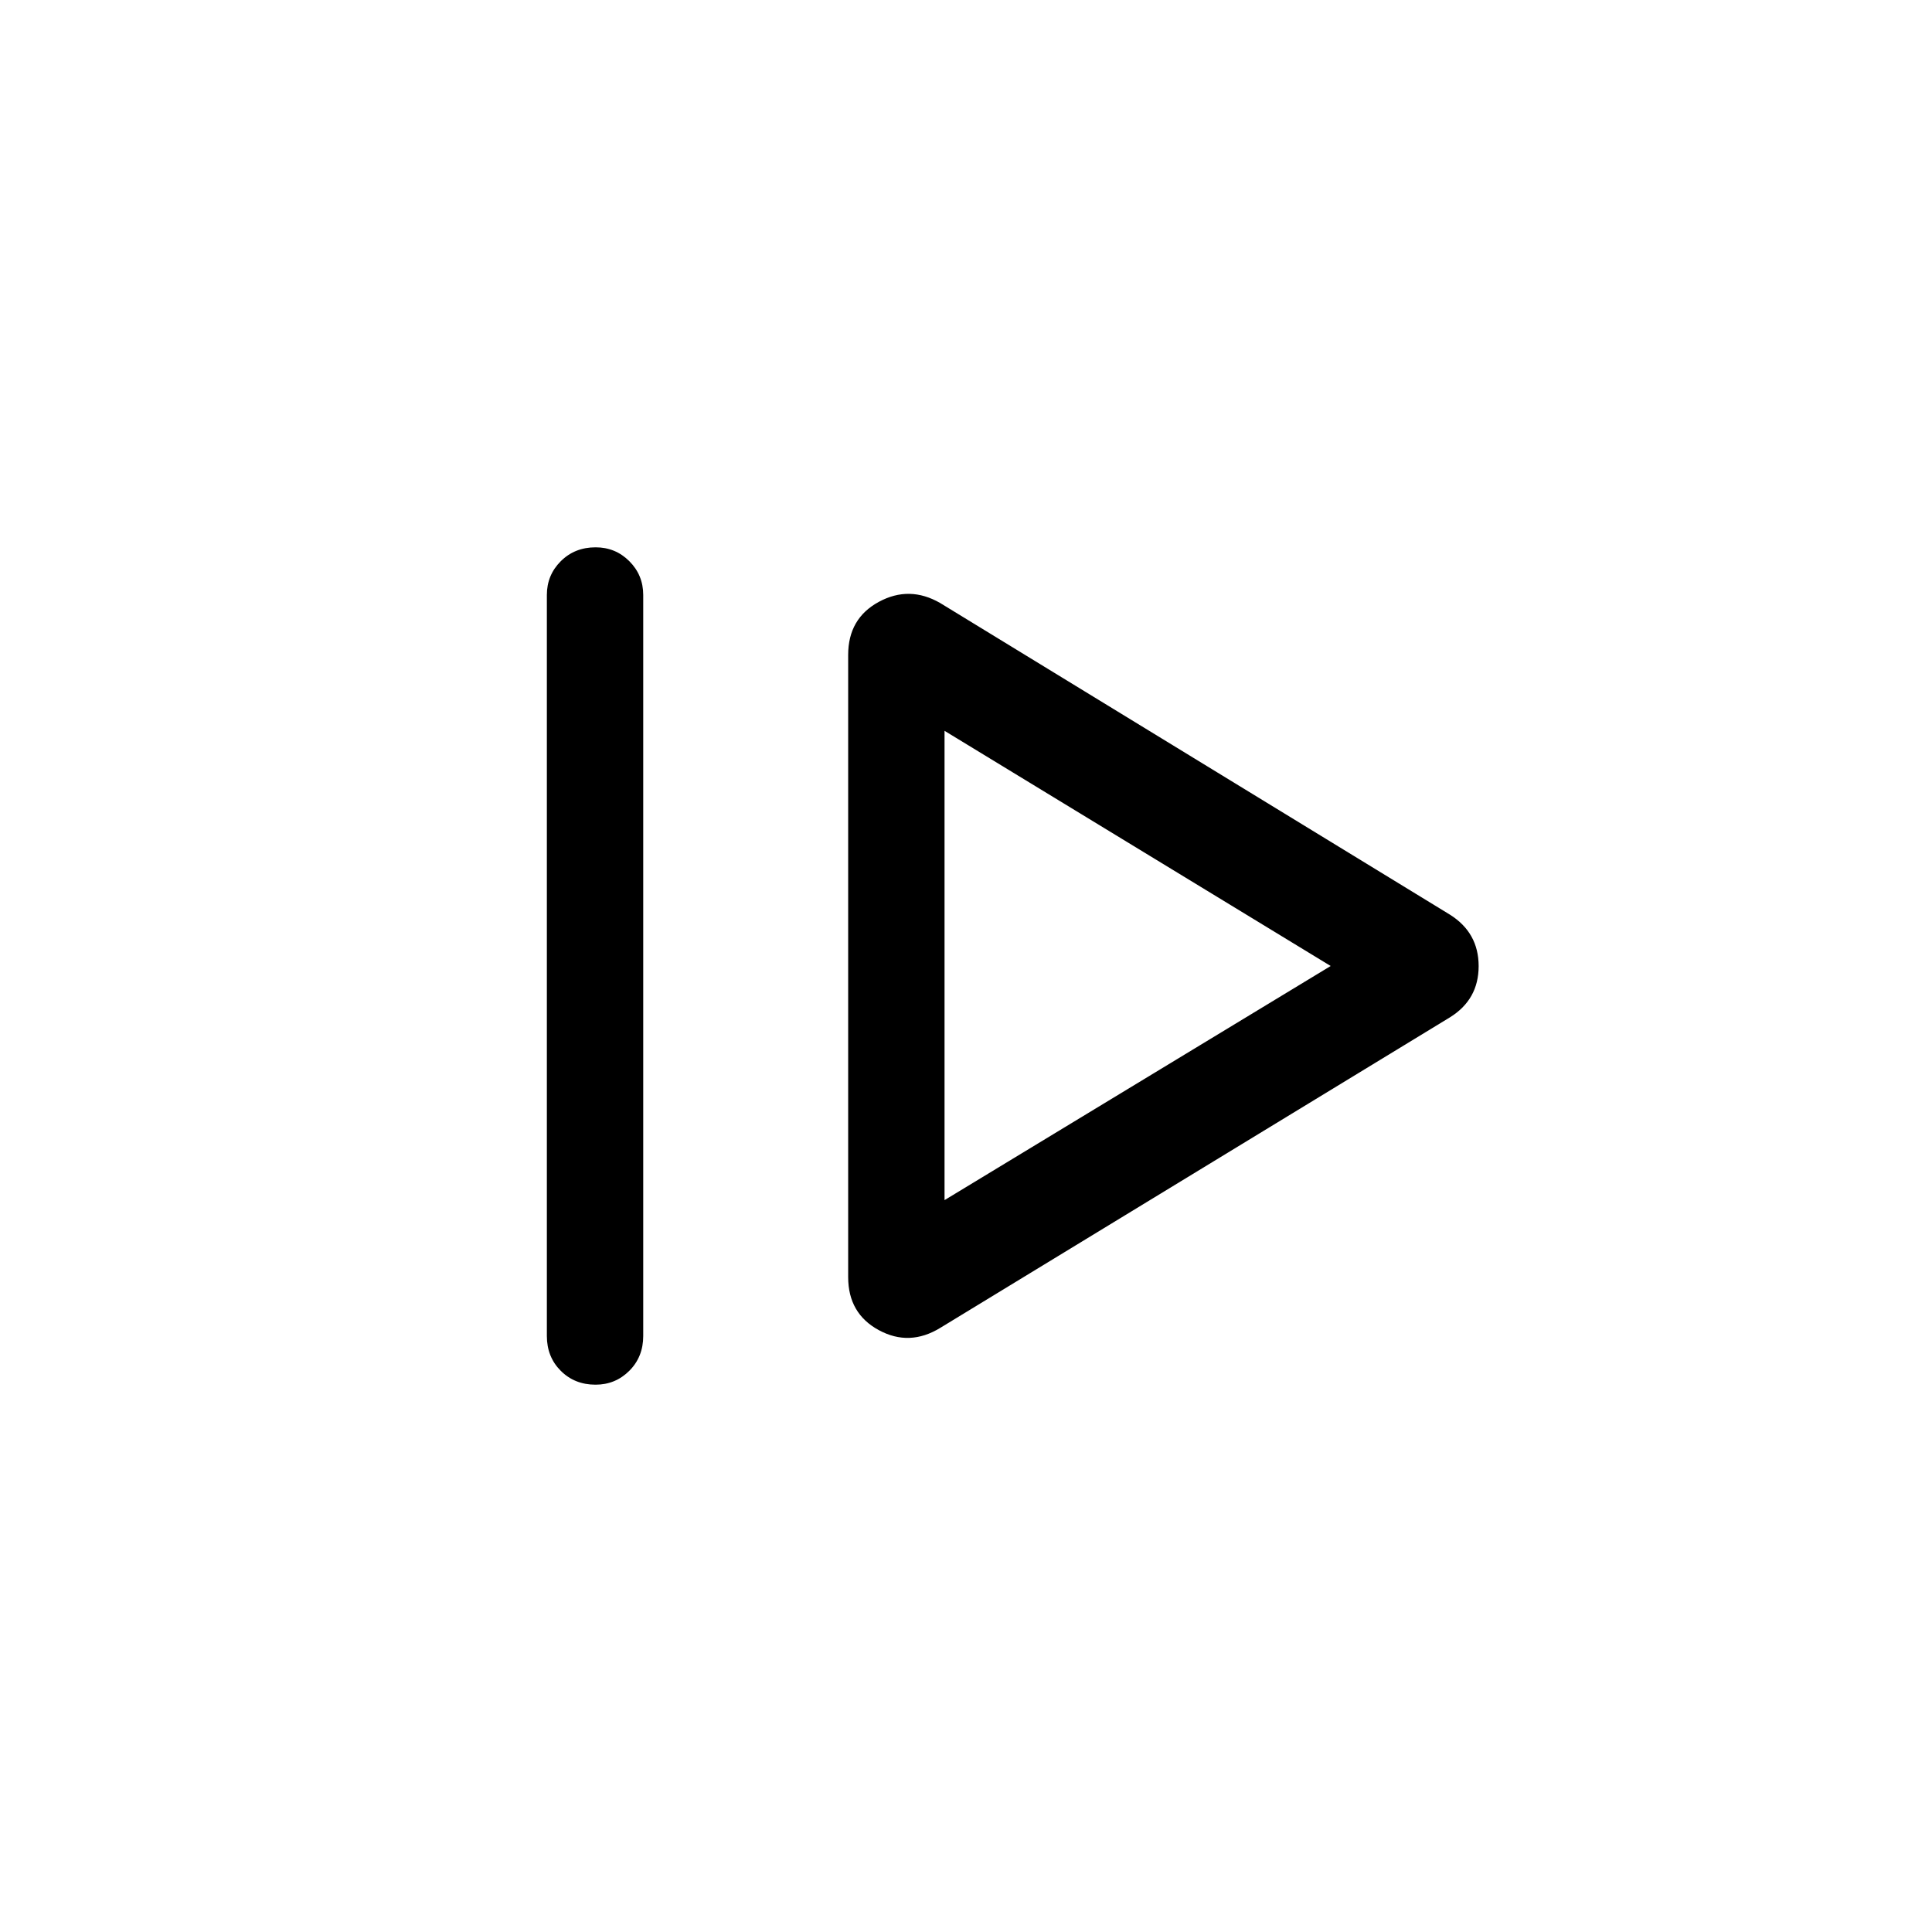 <svg xmlns="http://www.w3.org/2000/svg" height="40" viewBox="0 96 960 960" width="40"><path d="M271.732 759.832v-368.19q0-9.871 6.909-16.775 6.909-6.904 17.314-6.904 9.879 0 16.77 6.904 6.89 6.904 6.89 16.775v368.19q0 10.397-6.908 17.301-6.909 6.904-16.788 6.904-10.405 0-17.296-6.904t-6.891-17.301Zm195.486-4.026q-15.32 9.385-30.544 1.128t-15.224-26.346V421.412q0-18.089 15.224-26.346 15.224-8.257 30.544.602L720.46 550.487q14.269 8.978 14.269 25.573 0 16.594-14.269 25.453L467.218 755.806Zm2.115-63.472L661.206 576 469.333 459.14v233.194Zm0-116.334Z"/></svg>